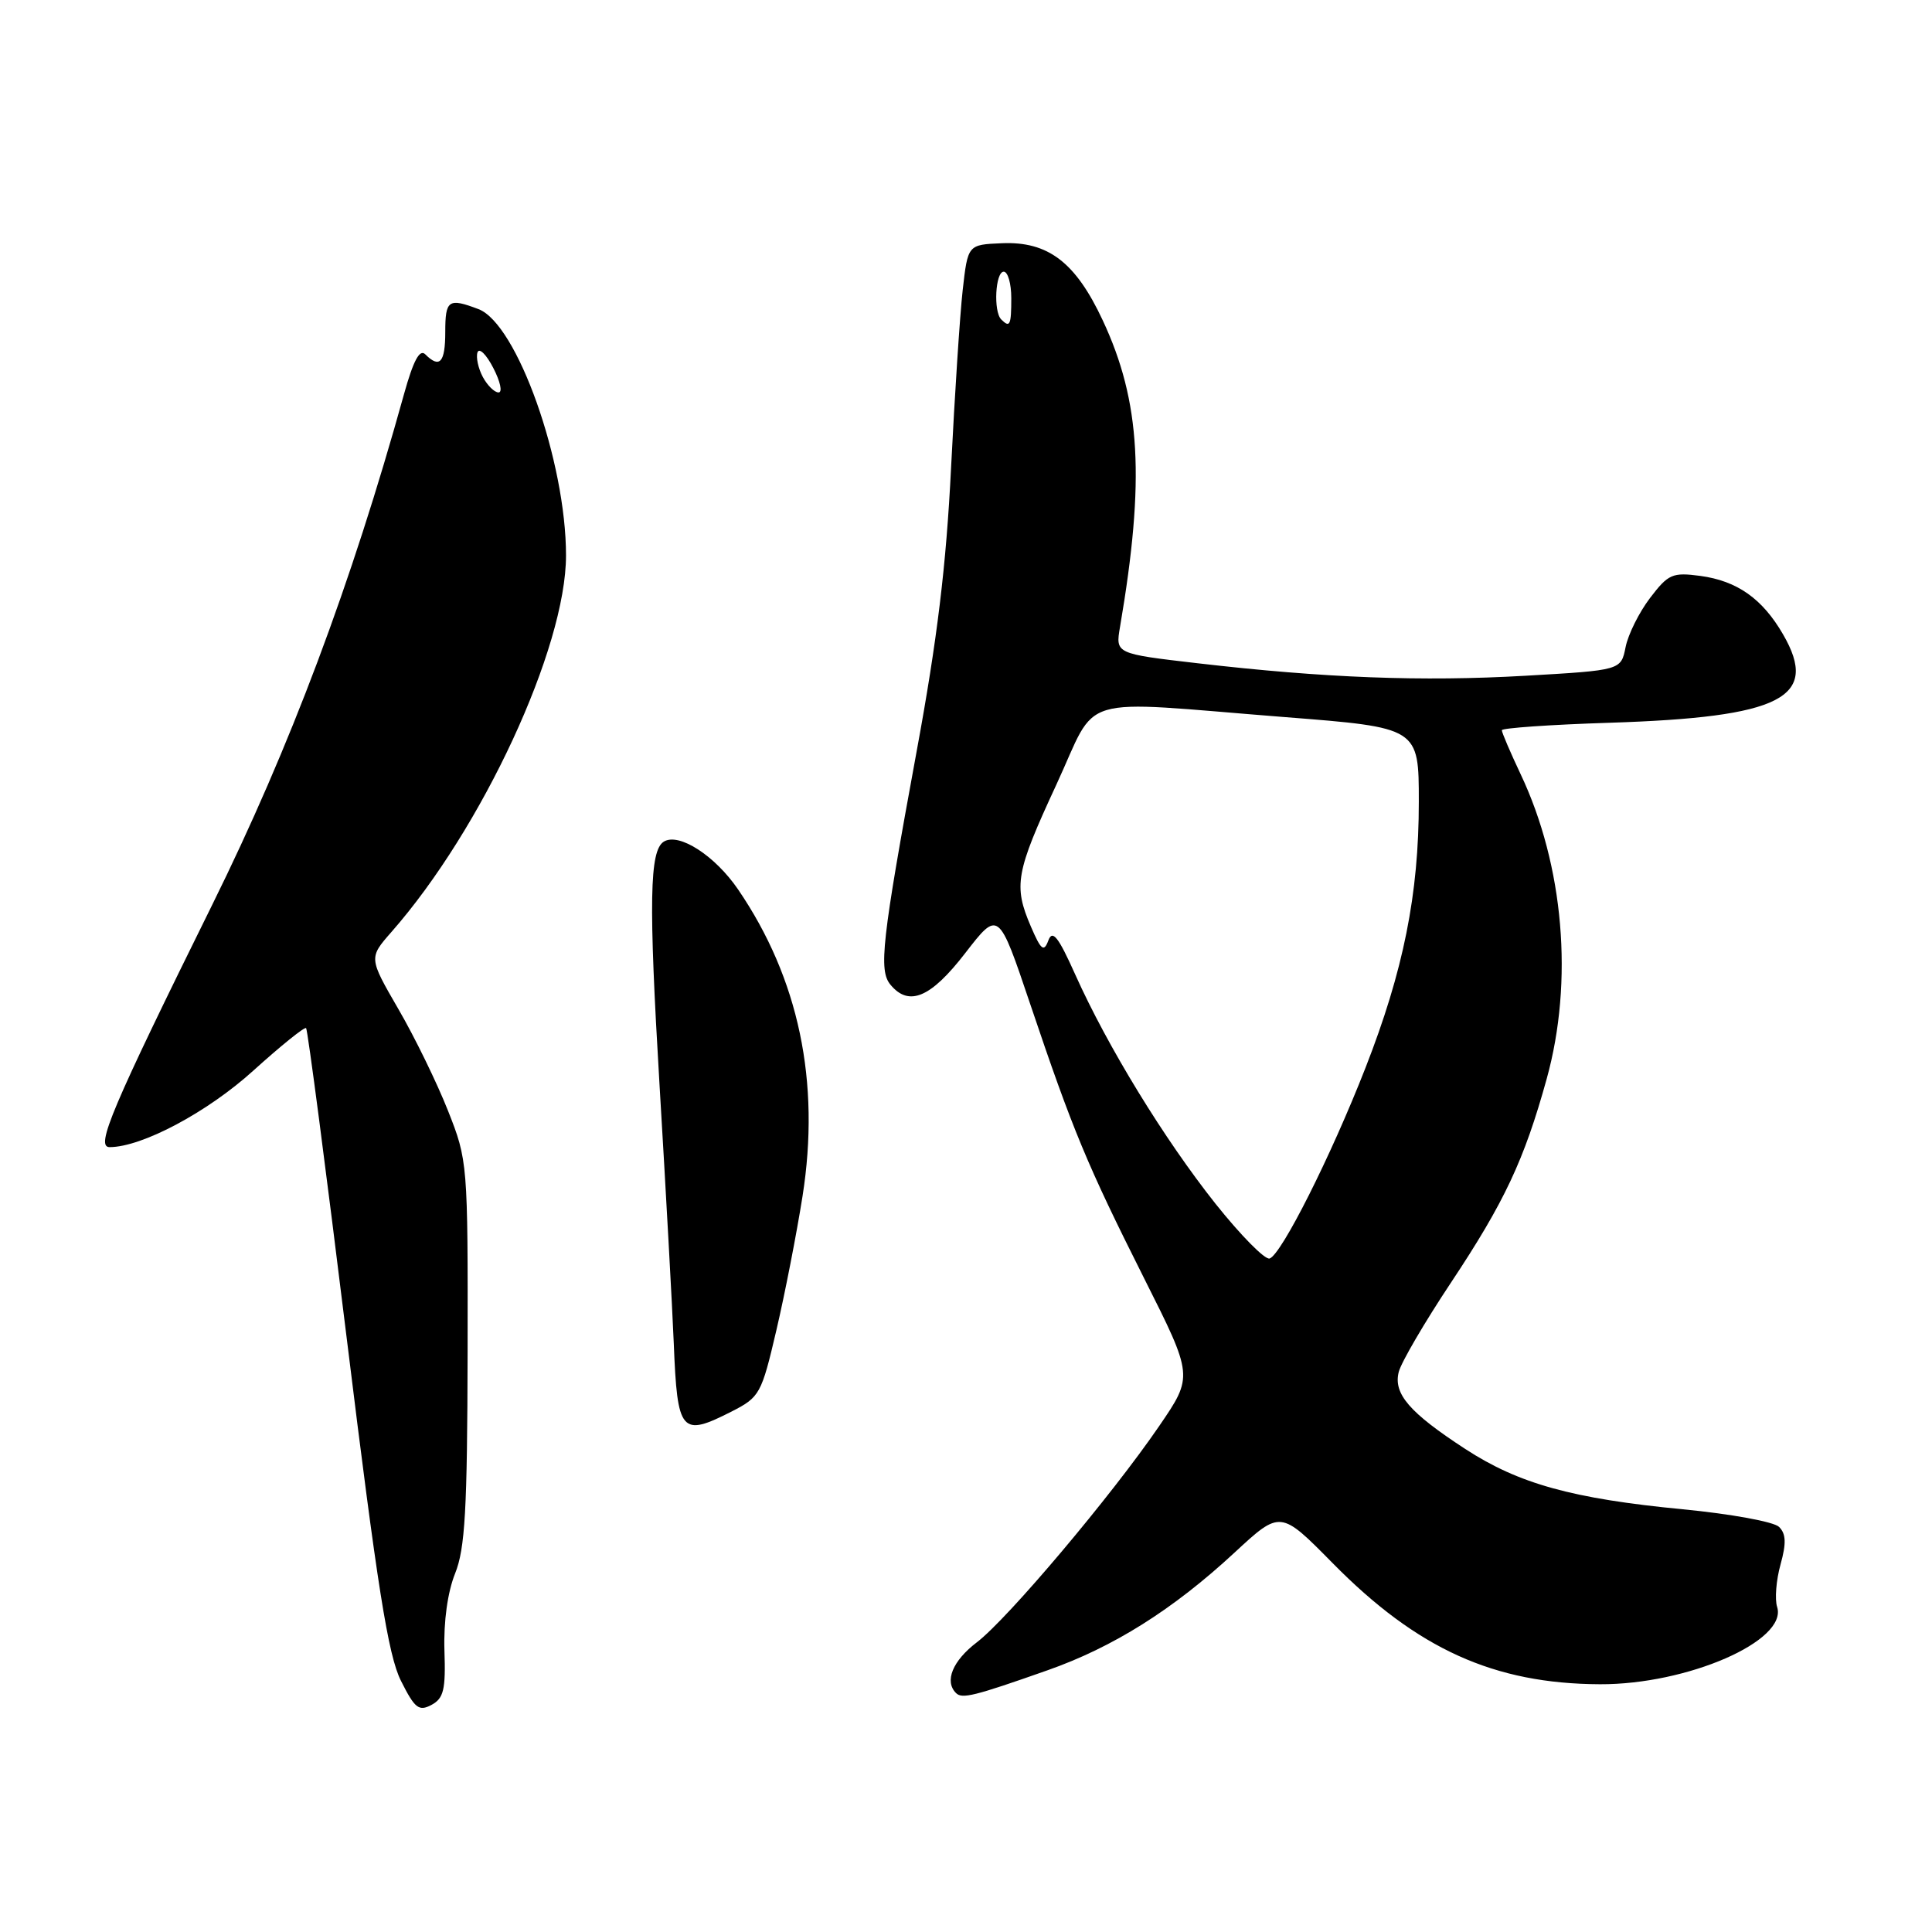 <?xml version="1.0" encoding="UTF-8" standalone="no"?>
<!DOCTYPE svg PUBLIC "-//W3C//DTD SVG 1.1//EN" "http://www.w3.org/Graphics/SVG/1.1/DTD/svg11.dtd" >
<svg xmlns="http://www.w3.org/2000/svg" xmlns:xlink="http://www.w3.org/1999/xlink" version="1.1" viewBox="0 0 256 256">
 <g >
 <path fill="currentColor"
d=" M 58.89 218.69 C 58.77 214.87 59.31 210.97 60.30 208.50 C 61.63 205.20 61.92 200.07 61.96 179.17 C 62.00 154.10 61.97 153.77 59.36 147.17 C 57.91 143.50 54.96 137.44 52.79 133.71 C 48.86 126.92 48.86 126.92 51.87 123.49 C 63.90 109.79 75.00 85.85 75.00 73.60 C 75.00 61.17 68.51 42.90 63.40 40.96 C 59.42 39.45 59.00 39.74 59.00 44.00 C 59.00 48.05 58.26 48.86 56.35 46.95 C 55.61 46.21 54.77 47.78 53.54 52.20 C 46.55 77.40 38.43 99.03 28.15 119.83 C 14.78 146.89 12.61 152.00 14.52 152.00 C 18.80 152.00 27.48 147.38 33.56 141.87 C 37.21 138.57 40.36 136.03 40.56 136.23 C 40.77 136.43 43.20 155.03 45.97 177.55 C 50.00 210.32 51.43 219.34 53.13 222.72 C 54.96 226.37 55.50 226.80 57.17 225.91 C 58.79 225.04 59.07 223.90 58.89 218.69 Z  M 138.75 221.34 C 147.50 218.27 155.42 213.29 163.58 205.73 C 169.66 200.10 169.66 200.10 176.58 207.12 C 187.80 218.51 197.96 223.11 212.00 223.17 C 223.59 223.22 236.90 217.42 235.48 212.93 C 235.15 211.91 235.35 209.37 235.93 207.30 C 236.71 204.48 236.66 203.23 235.73 202.32 C 235.05 201.64 229.32 200.60 223.00 199.99 C 208.34 198.58 201.24 196.61 194.16 192.00 C 186.75 187.17 184.61 184.69 185.34 181.79 C 185.66 180.53 188.76 175.22 192.23 170.00 C 199.34 159.30 201.96 153.73 204.94 142.97 C 208.53 130.02 207.22 114.69 201.49 102.58 C 200.12 99.68 199.00 97.06 199.00 96.76 C 199.00 96.47 205.41 96.02 213.25 95.77 C 236.07 95.04 241.14 92.46 236.26 84.05 C 233.53 79.33 230.18 76.97 225.30 76.31 C 221.61 75.82 221.06 76.06 218.65 79.22 C 217.20 81.12 215.74 84.05 215.40 85.74 C 214.79 88.81 214.79 88.81 202.14 89.54 C 188.40 90.33 175.55 89.84 158.65 87.88 C 147.80 86.62 147.80 86.62 148.41 83.06 C 151.74 63.55 151.15 53.20 146.12 42.45 C 142.52 34.74 138.87 31.96 132.74 32.23 C 128.24 32.42 128.24 32.42 127.56 38.46 C 127.19 41.78 126.50 52.38 126.02 62.00 C 125.38 74.91 124.19 84.75 121.47 99.50 C 116.84 124.70 116.40 128.58 118.00 130.49 C 120.44 133.43 123.34 132.20 127.90 126.29 C 132.31 120.59 132.31 120.59 136.51 133.05 C 142.16 149.81 144.03 154.31 151.62 169.42 C 158.12 182.35 158.12 182.35 153.59 188.97 C 147.30 198.17 133.56 214.47 129.43 217.62 C 126.22 220.07 125.11 222.78 126.68 224.34 C 127.48 225.14 129.07 224.75 138.75 221.34 Z  M 96.95 187.03 C 100.67 185.13 100.90 184.71 102.87 176.28 C 104.00 171.45 105.56 163.45 106.34 158.50 C 108.73 143.36 105.84 129.64 97.81 117.87 C 94.74 113.37 89.96 110.29 87.96 111.52 C 86.06 112.70 85.94 119.45 87.39 143.73 C 88.24 157.91 89.09 173.34 89.28 178.04 C 89.75 189.86 90.25 190.44 96.95 187.03 Z  M 63.97 49.94 C 63.37 48.81 63.05 47.35 63.27 46.69 C 63.50 46.04 64.44 46.96 65.36 48.75 C 66.29 50.54 66.61 52.00 66.06 52.00 C 65.52 52.00 64.58 51.08 63.97 49.94 Z  M 161.06 159.50 C 154.27 150.94 146.76 138.69 142.47 129.12 C 140.22 124.10 139.46 123.15 138.91 124.62 C 138.32 126.20 137.95 125.91 136.60 122.78 C 134.27 117.36 134.58 115.60 139.96 104.00 C 145.64 91.74 142.05 92.80 170.25 95.02 C 188.00 96.41 188.00 96.41 188.00 106.25 C 188.00 118.49 185.97 128.61 180.93 141.50 C 176.35 153.22 169.80 166.23 168.23 166.76 C 167.62 166.96 164.40 163.69 161.06 159.50 Z  M 132.67 42.33 C 131.61 41.28 131.89 36.00 133.00 36.00 C 133.55 36.00 134.00 37.58 134.00 39.50 C 134.00 43.10 133.82 43.48 132.67 42.33 Z "/>
</g>
</svg>